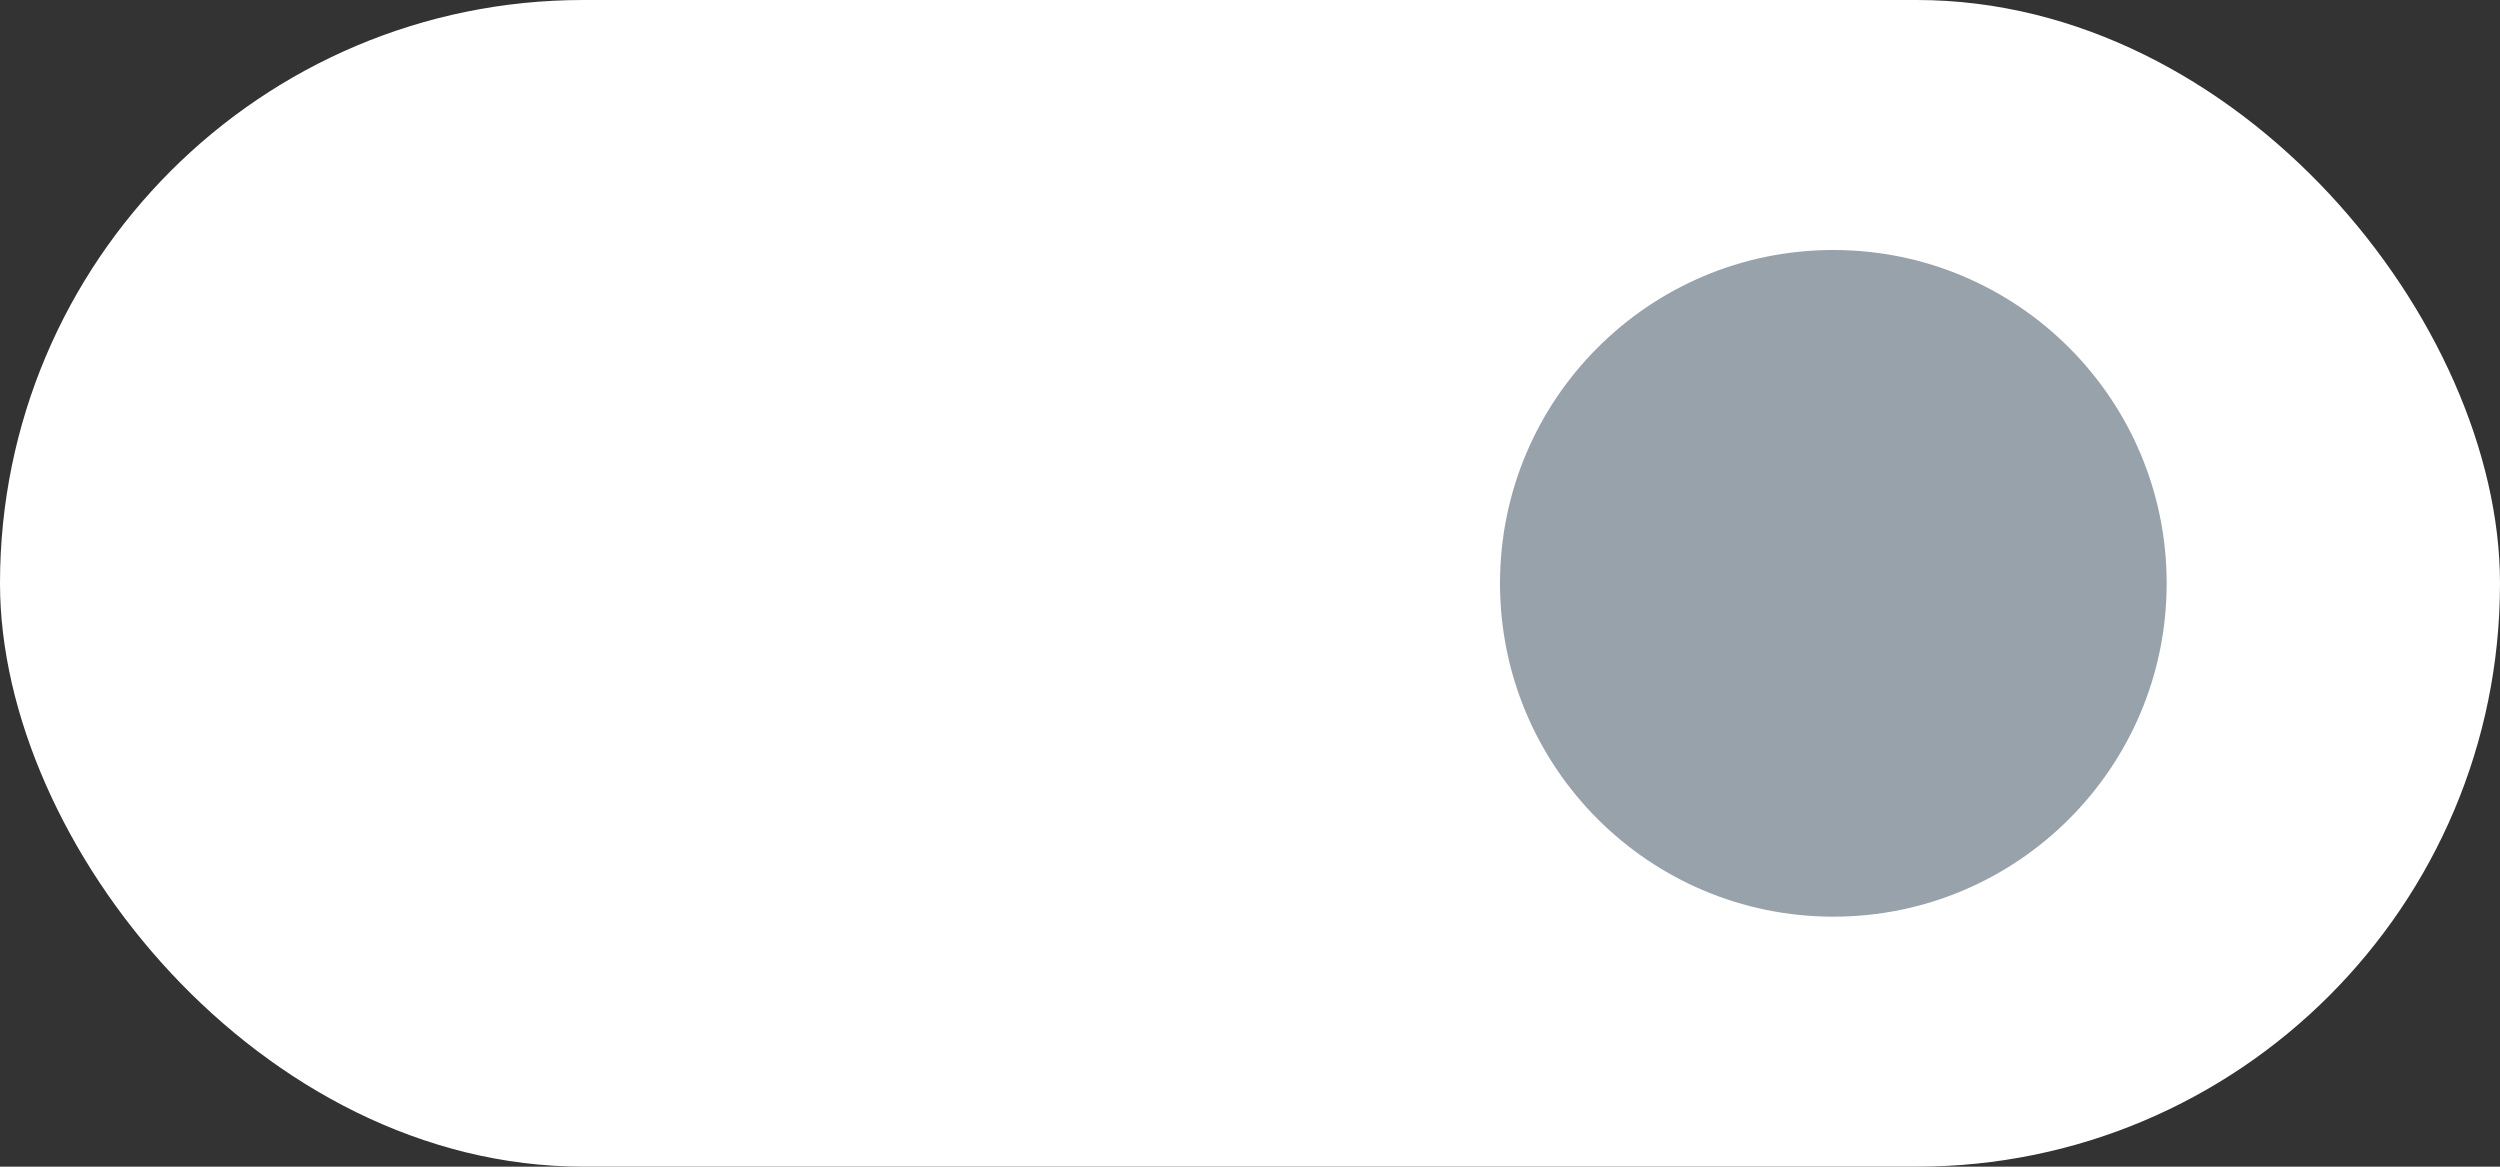 <?xml version="1.0" encoding="UTF-8"?>
<svg width="30px" height="14px" viewBox="0 0 30 14" version="1.1" xmlns="http://www.w3.org/2000/svg" xmlns:xlink="http://www.w3.org/1999/xlink">
    <rect x="0" y="0" width="30" height="14" fill="#333333" stroke="none"/>
    <!-- Generator: Sketch 48.2 (47327) - http://www.bohemiancoding.com/sketch -->
    <title>Group 9</title>
    <desc>Created with Sketch.</desc>
    <defs></defs>
    <g id="ML-score" stroke="none" stroke-width="1" fill="none" fill-rule="evenodd" transform="translate(-370, -145)">
        <g id="Group-9" transform="translate(370, 145)">
            <rect id="Rectangle-6" fill="#FFFFFF" x="0" y="0" width="30" height="14" rx="7"></rect>
            <circle id="Oval" fill="#98A2AB" cx="22" cy="7" r="4"></circle>
        </g>
    </g>
</svg>